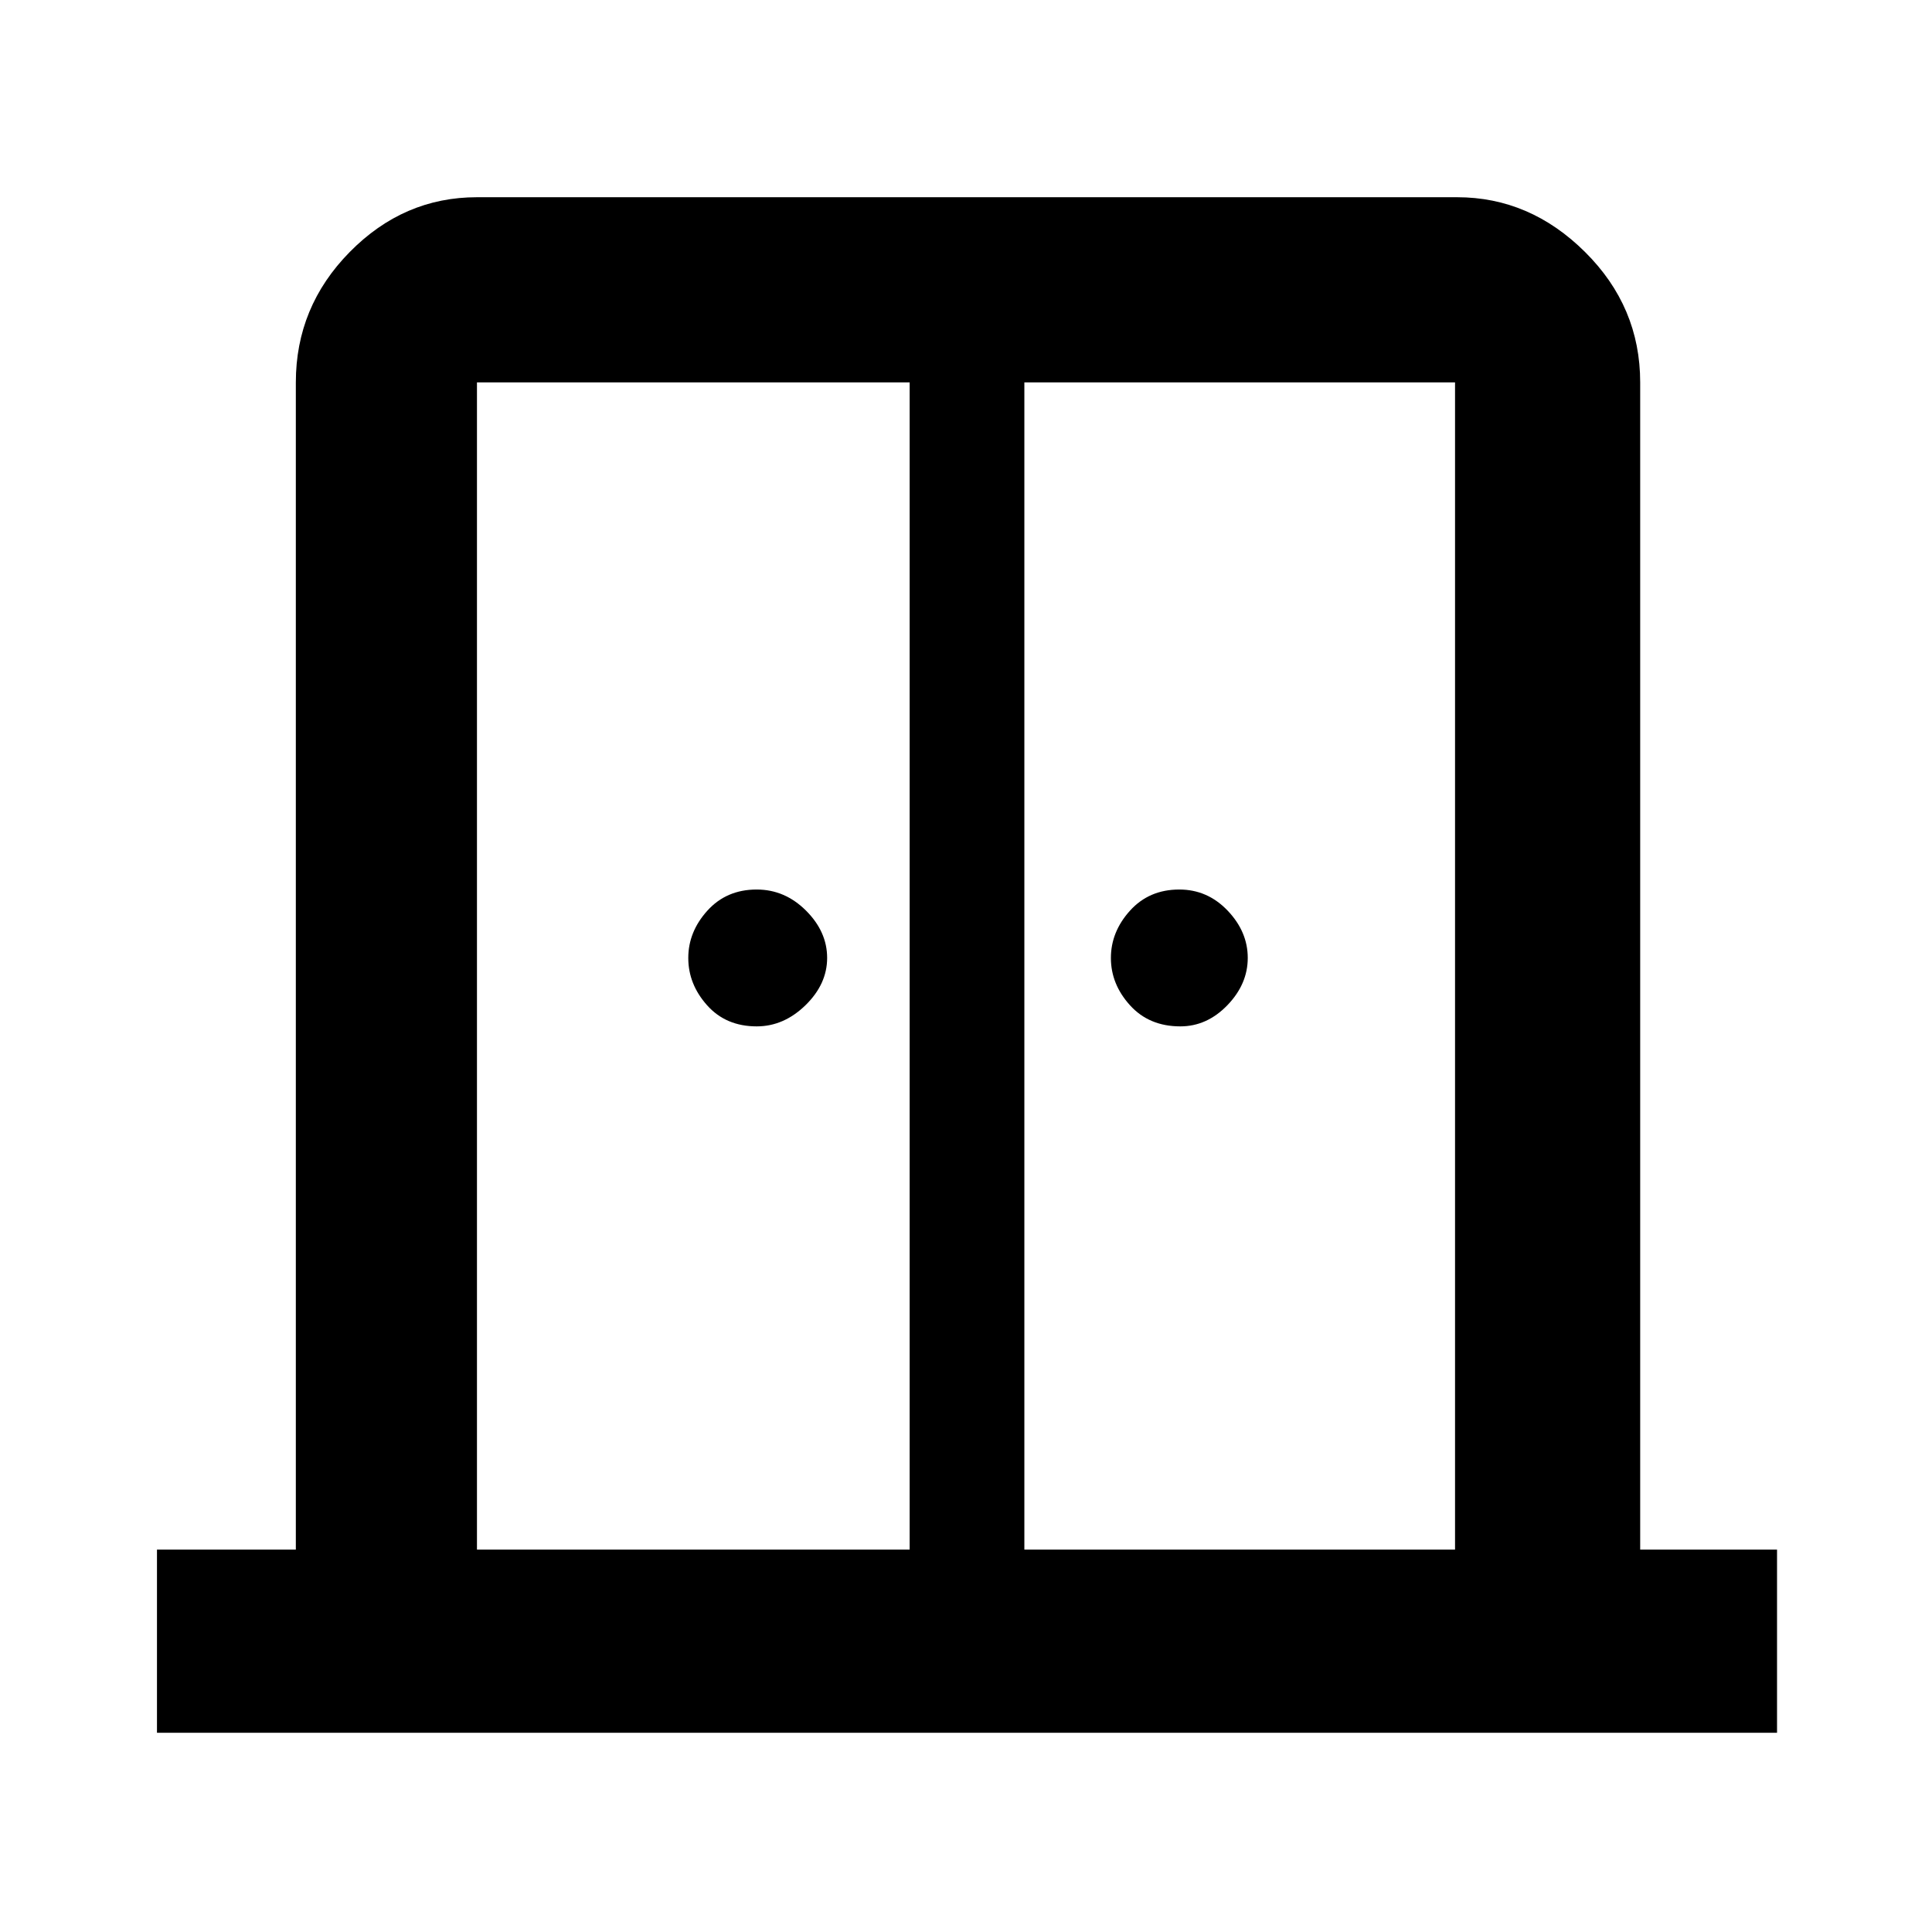 <svg xmlns="http://www.w3.org/2000/svg" height="48" viewBox="0 -960 960 960" width="48"><path d="M376-450q-15.3 0-24.65-10.48-9.35-10.48-9.35-23.5t9.49-23.52q9.49-10.5 24.5-10.5 14.01 0 24.51 10.48 10.5 10.48 10.5 23.5t-10.77 23.52Q389.45-450 376-450Zm210.49 0q-15.51 0-25-10.48t-9.49-23.5q0-13.02 9.49-23.52t24.5-10.5Q600-518 610-507.52q10 10.48 10 23.5t-10.14 23.52Q599.72-450 586.49-450ZM78-99v-91h69v-580q0-37.59 26.79-64.79Q200.59-862 237-862h487q36.19 0 63.59 27.21Q815-807.59 815-770v580h68v91H78Zm159-91h215v-580H237v580Zm272 0h214v-580H509v580Zm-29-338Z"/></svg>